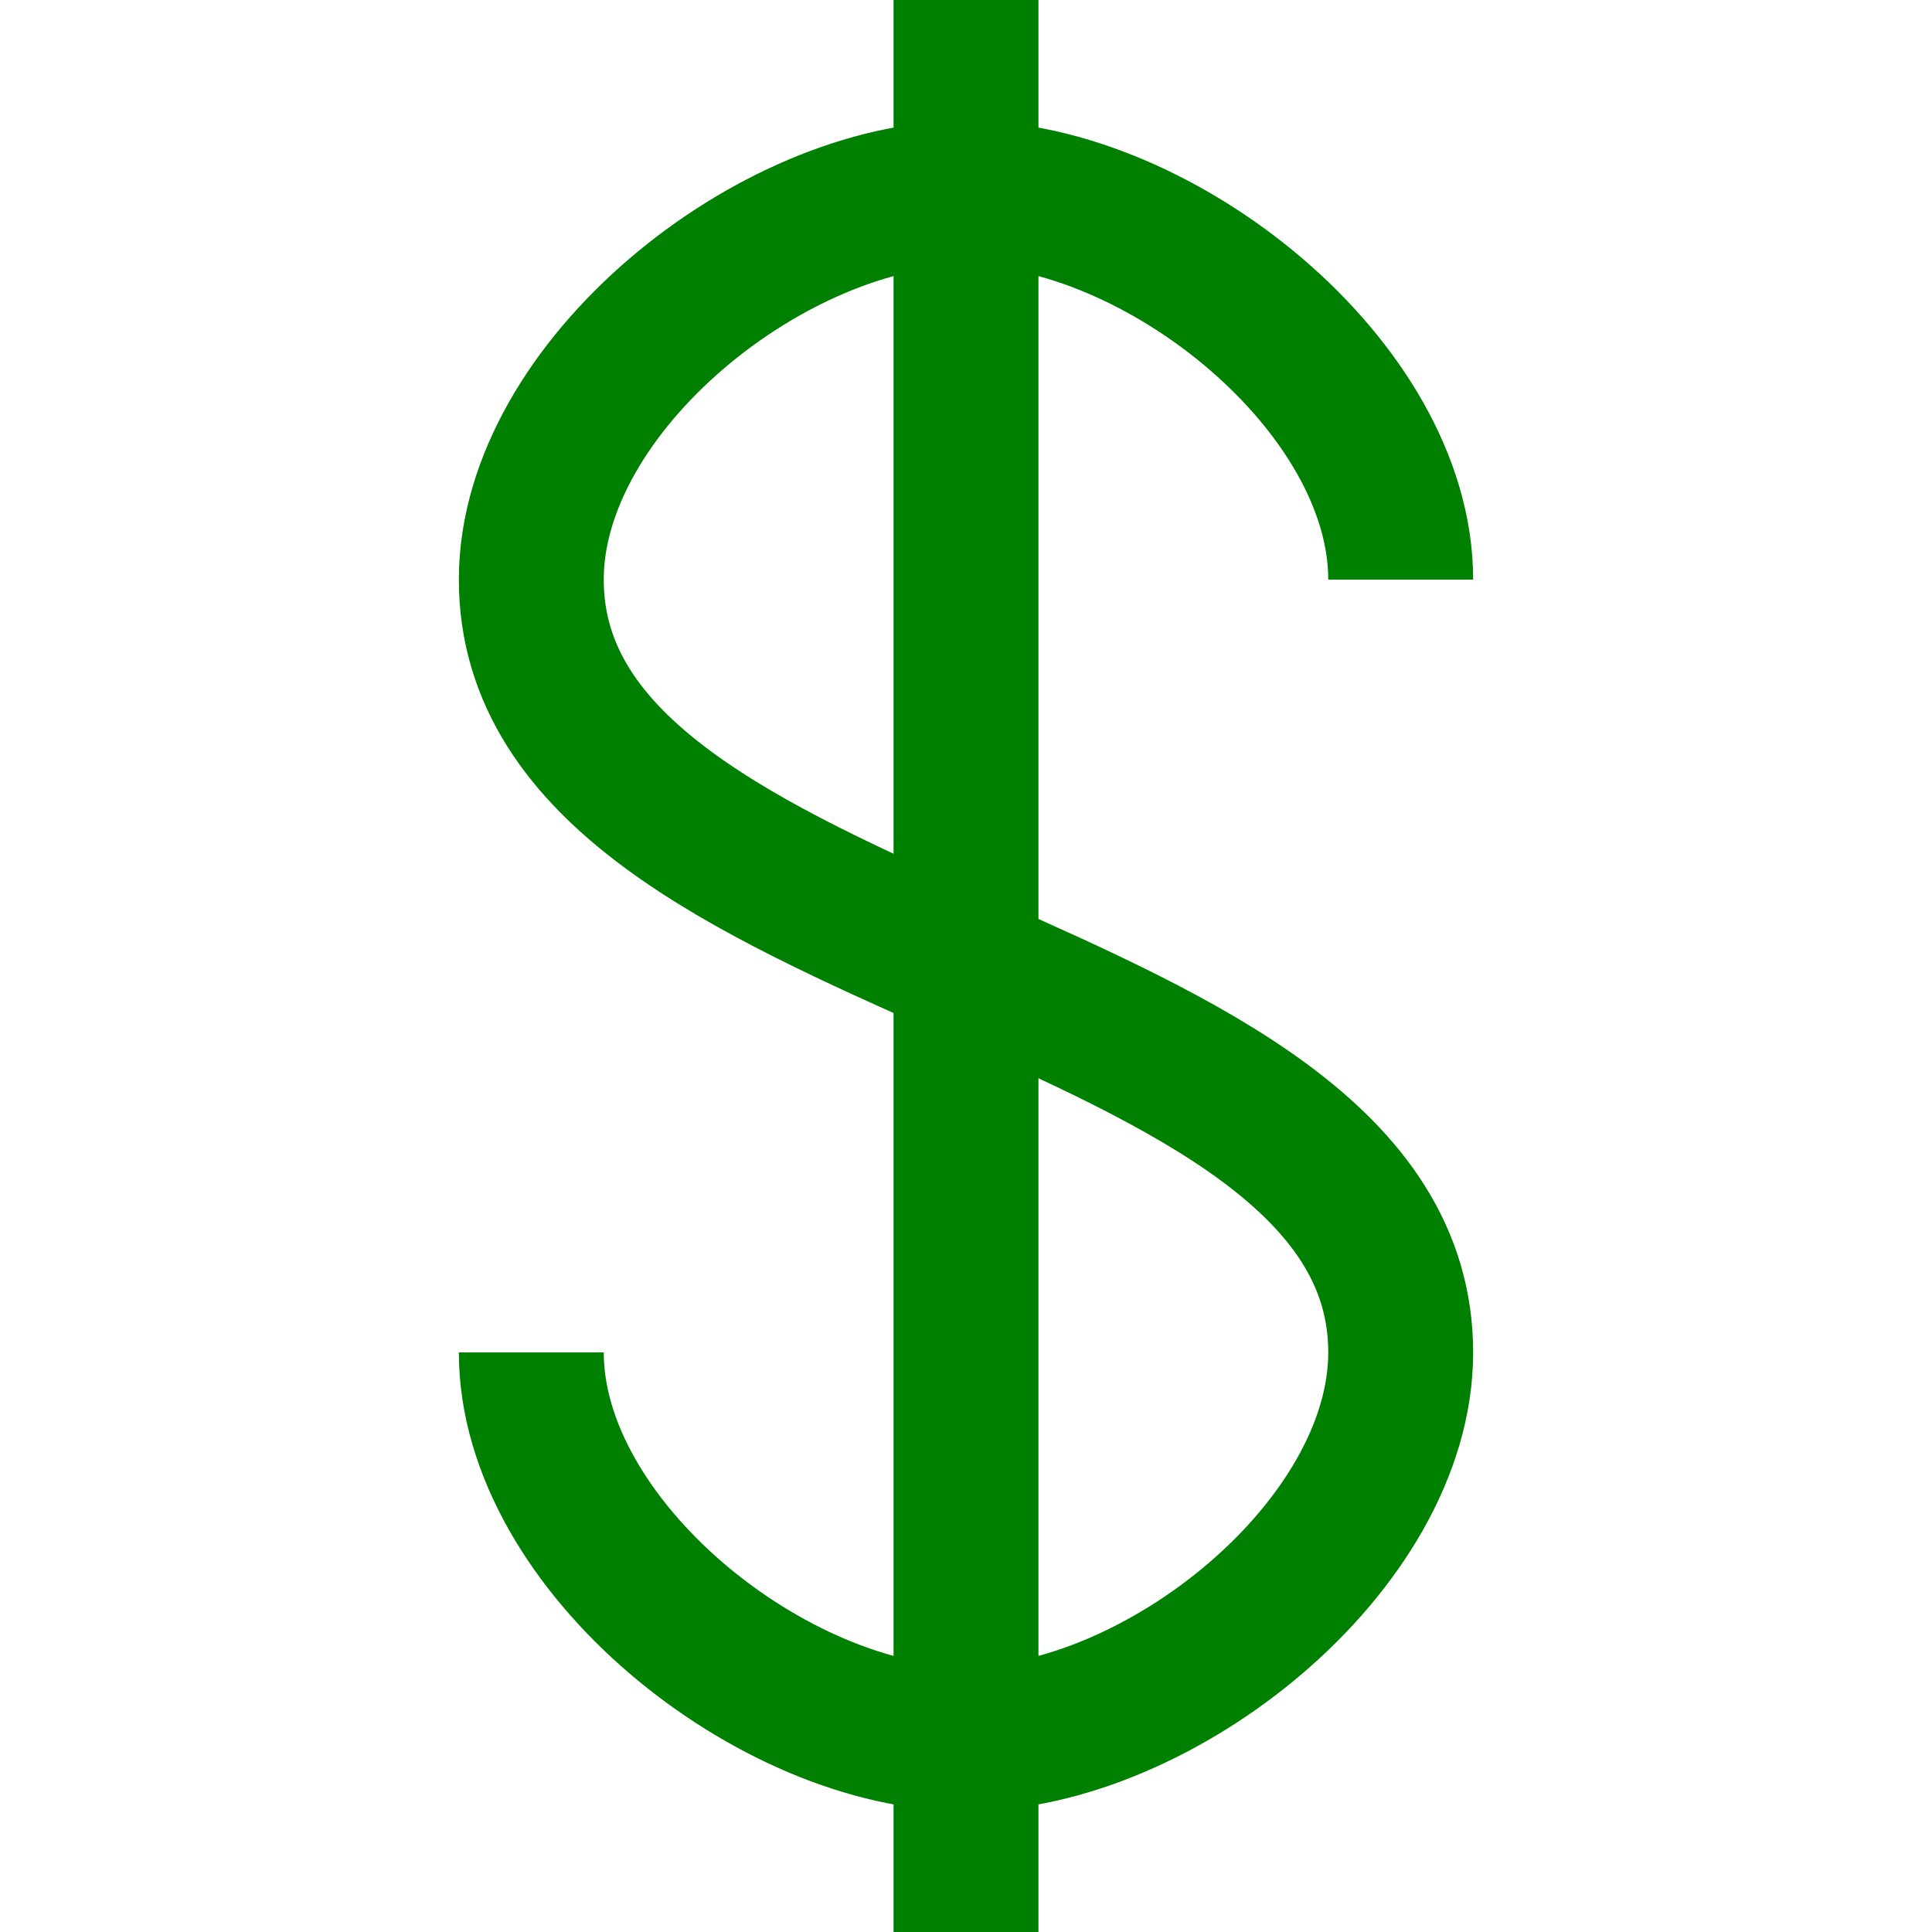 <svg viewBox="0 0 200 200" xmlns="http://www.w3.org/2000/svg" xmlns:xlink="http://www.w3.org/1999/xlink">
    <g stroke="green" stroke-width="15">
        <path d="M 145,60 c 0,-20 -25,-40 -45,-40
             -20,0 -45,20 -45,40
             0,40 90,40 90,80
             0,20 -25,40 -45,40
             -20,0 -45,-20 -45,-40" fill="none" />

        <line x1="100" y1="0" x2="100" y2="200" />
    </g>
</svg>